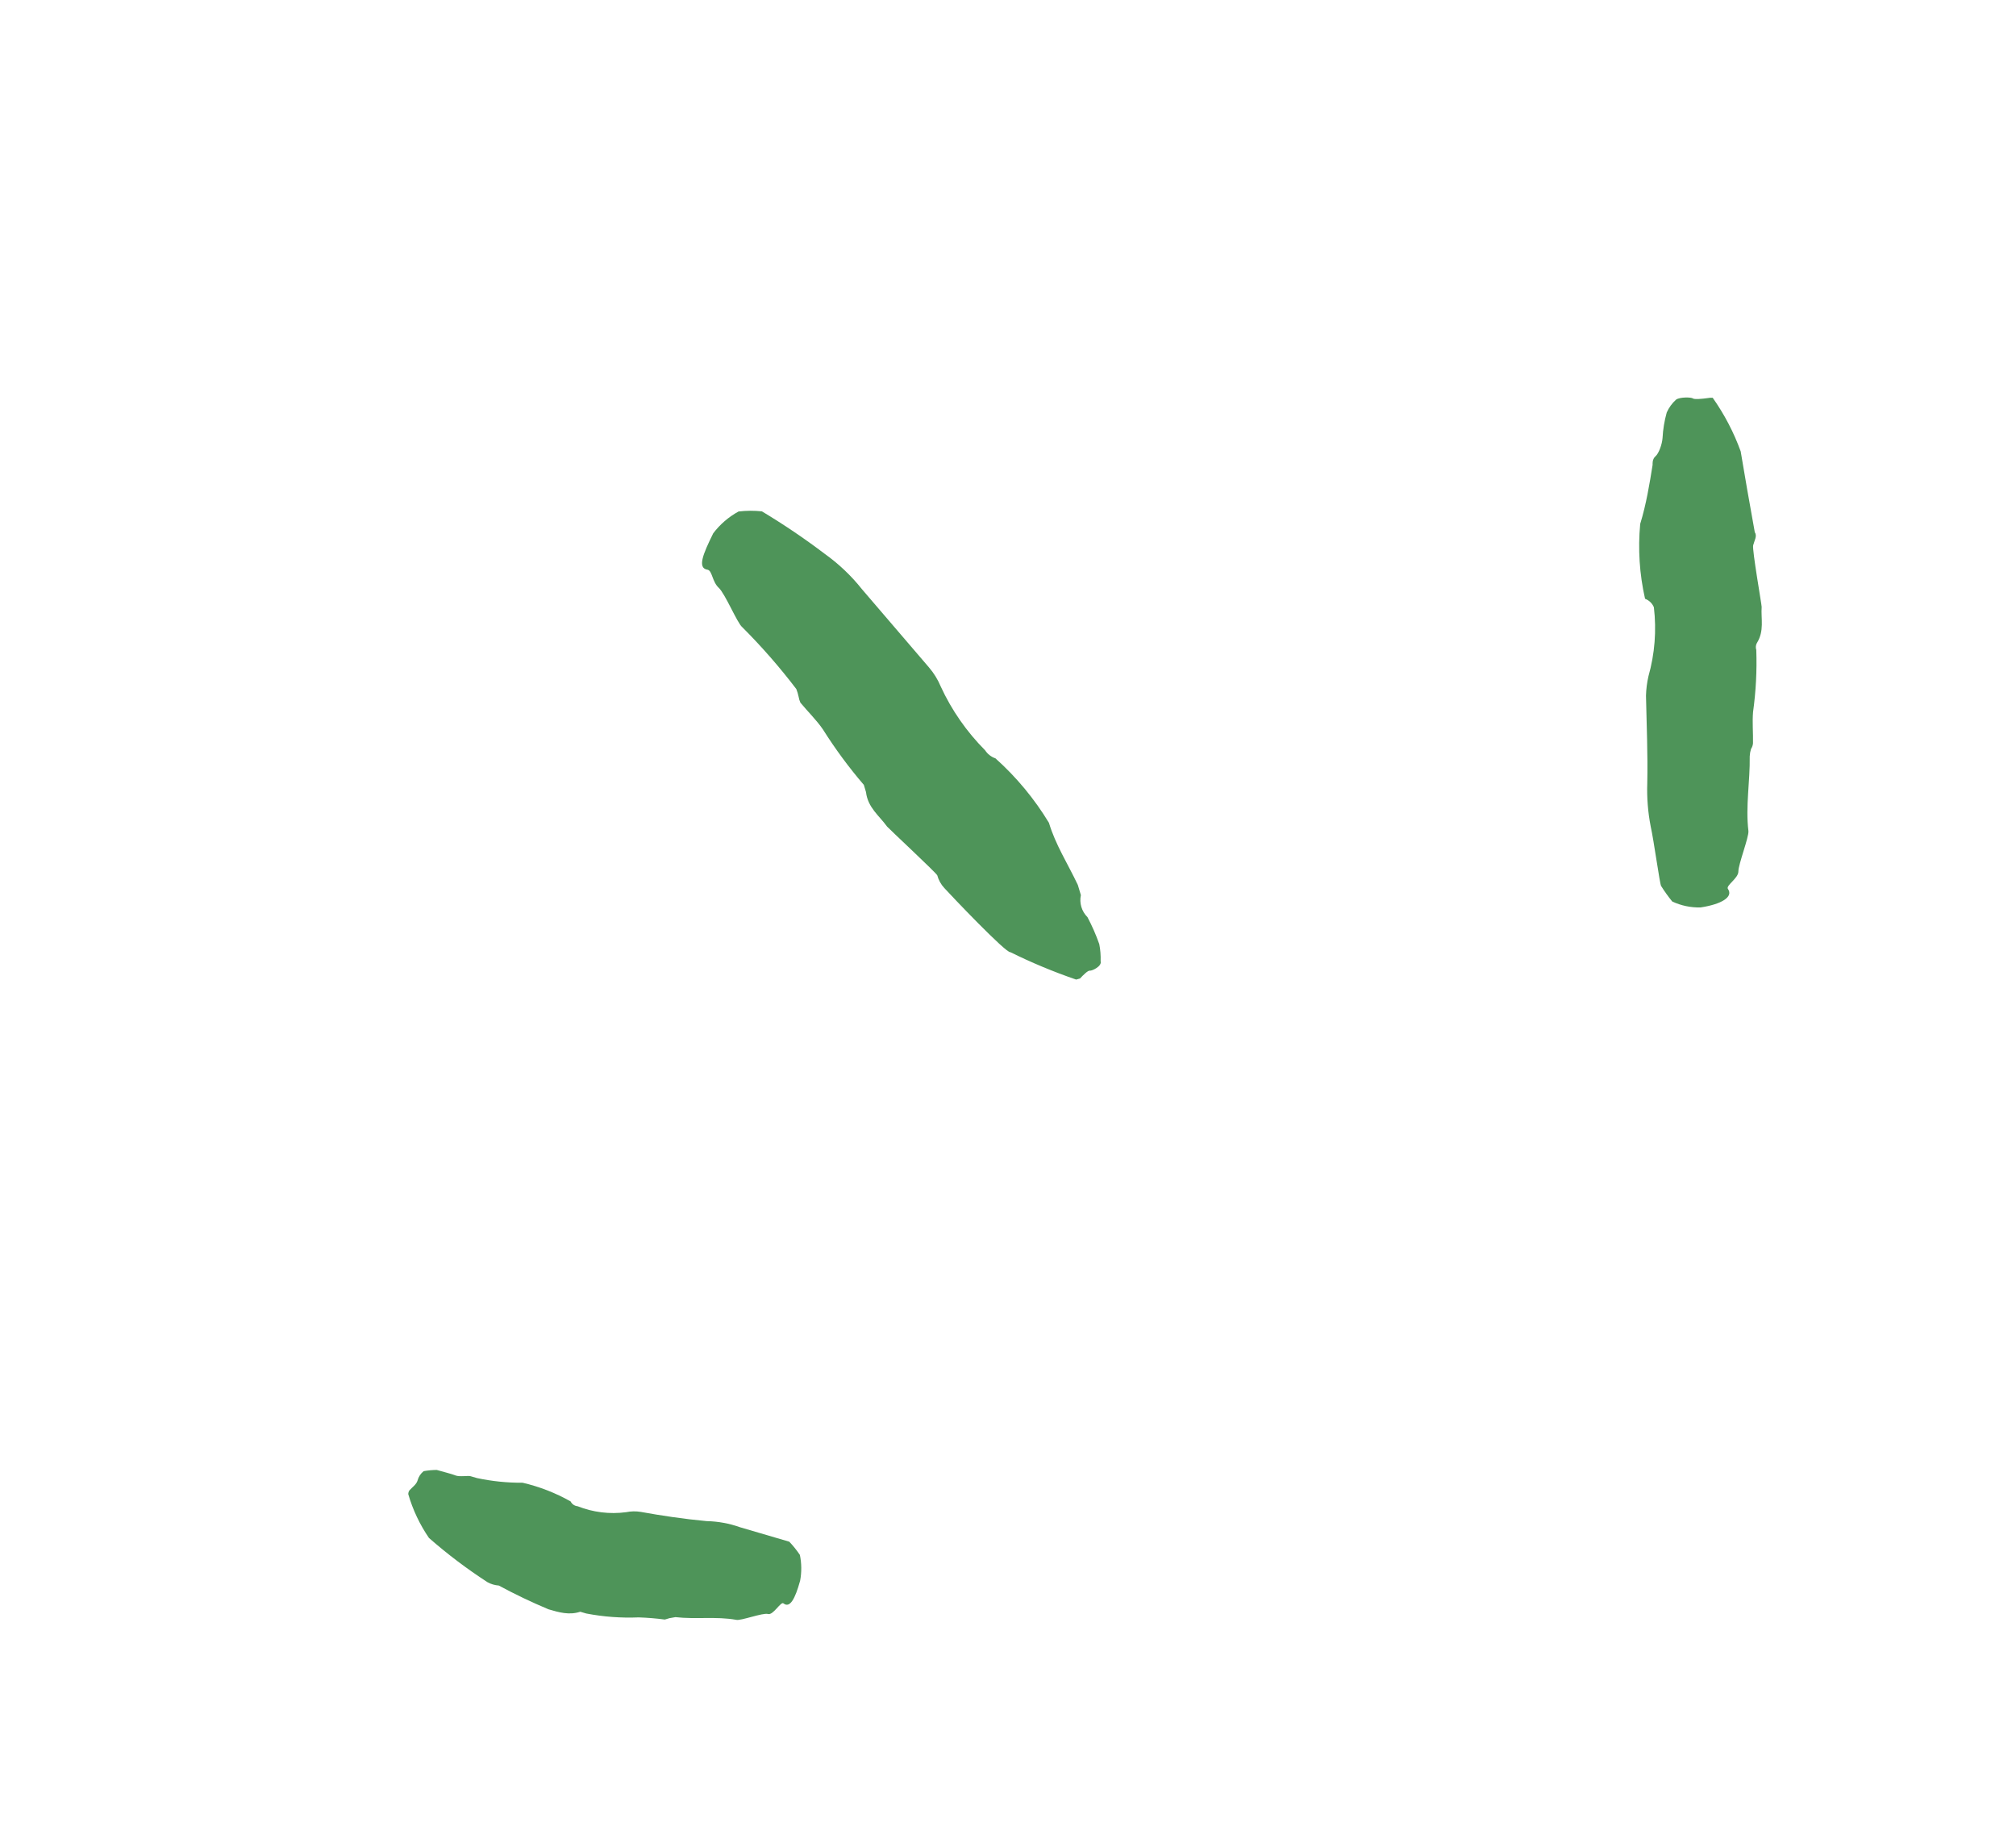 <svg width="98" height="89" viewBox="0 0 98 89" fill="none" xmlns="http://www.w3.org/2000/svg">
<path d="M34.403 27.69C33.879 27.614 34.175 26.928 34.67 25.919C34.999 25.484 35.418 25.122 35.901 24.858C36.278 24.813 36.659 24.811 37.037 24.851C38.092 25.484 39.112 26.173 40.09 26.915C40.774 27.404 41.384 27.983 41.903 28.637L45.156 32.432C45.396 32.711 45.59 33.026 45.731 33.364C46.259 34.512 46.989 35.56 47.887 36.463C48.006 36.645 48.184 36.784 48.392 36.856C49.411 37.769 50.286 38.824 50.99 39.987C51.311 41.057 51.9 41.963 52.395 43.007C52.444 43.172 52.481 43.295 52.543 43.501C52.502 43.691 52.51 43.888 52.566 44.075C52.621 44.262 52.724 44.432 52.863 44.572C53.087 44.995 53.279 45.433 53.437 45.883C53.491 46.157 53.513 46.435 53.503 46.713C53.577 46.96 53.077 47.19 52.981 47.172C52.884 47.155 52.64 47.402 52.502 47.553L52.313 47.606C51.219 47.231 50.15 46.786 49.115 46.274C48.905 46.333 46.179 43.462 45.906 43.159C45.742 42.983 45.624 42.771 45.562 42.541C45.531 42.438 43.195 40.261 43.122 40.17C42.733 39.632 42.187 39.25 42.097 38.494C42.054 38.35 42.023 38.247 41.992 38.144C41.262 37.293 40.597 36.391 40.001 35.445C39.679 34.978 39.265 34.581 38.907 34.146C38.867 34.054 38.837 33.957 38.821 33.858C38.795 33.731 38.758 33.607 38.71 33.487C37.904 32.427 37.025 31.421 36.079 30.477C35.837 30.278 35.253 28.857 34.938 28.566C34.623 28.275 34.623 27.74 34.403 27.69Z" fill="#4E9459"/>
<path d="M38.084 77.921C38.397 78.17 38.65 77.708 38.895 76.82C38.973 76.406 38.969 75.98 38.883 75.566C38.73 75.339 38.558 75.124 38.368 74.924C38.221 74.881 36.542 74.388 35.975 74.222C35.453 74.036 34.904 73.936 34.351 73.924C33.239 73.821 32.146 73.657 31.149 73.476C30.913 73.437 30.671 73.442 30.437 73.49C29.64 73.597 28.827 73.497 28.079 73.201C28.007 73.194 27.937 73.169 27.877 73.128C27.817 73.087 27.77 73.031 27.738 72.967C27.01 72.555 26.224 72.249 25.407 72.059C24.662 72.064 23.918 71.988 23.19 71.833C23.19 71.833 23.001 71.778 22.875 71.741C22.749 71.704 22.336 71.784 22.133 71.702C21.929 71.62 21.566 71.535 21.23 71.437C21.017 71.439 20.804 71.459 20.595 71.496C20.45 71.611 20.346 71.769 20.3 71.945C20.238 72.151 20.042 72.272 19.902 72.432C19.865 72.486 19.846 72.55 19.847 72.616C20.066 73.372 20.405 74.089 20.852 74.742C21.747 75.526 22.699 76.246 23.701 76.895C23.869 76.987 24.055 77.041 24.247 77.055C25.032 77.479 25.839 77.865 26.664 78.21C27.168 78.358 27.671 78.506 28.205 78.328C28.205 78.328 28.394 78.383 28.499 78.414C29.338 78.575 30.193 78.639 31.047 78.603C31.472 78.617 31.896 78.652 32.318 78.708L32.543 78.641L32.832 78.591C33.827 78.704 34.811 78.547 35.786 78.721C35.996 78.783 37.082 78.365 37.334 78.438C37.586 78.512 37.955 77.817 38.084 77.921Z" fill="#4E9459"/>
<path d="M83.993 43.195C84.283 43.599 83.655 43.95 82.669 44.1C82.193 44.113 81.72 44.014 81.29 43.812C81.093 43.571 80.912 43.319 80.748 43.056C80.684 42.968 80.398 40.858 80.24 40.154C80.107 39.465 80.052 38.765 80.076 38.065C80.106 36.656 80.044 35.231 80.013 33.812C80.022 33.493 80.062 33.176 80.133 32.864C80.441 31.776 80.53 30.638 80.397 29.514C80.359 29.419 80.301 29.334 80.227 29.263C80.153 29.191 80.064 29.136 79.968 29.1C79.697 27.905 79.618 26.678 79.732 25.462C80.028 24.499 80.185 23.527 80.336 22.585C80.336 22.585 80.305 22.319 80.471 22.179C80.638 22.039 80.796 21.59 80.818 21.287C80.84 20.867 80.908 20.451 81.022 20.046C81.127 19.808 81.283 19.594 81.479 19.419C81.676 19.285 82.223 19.304 82.291 19.362C82.359 19.42 82.759 19.383 83.001 19.348C83.085 19.331 83.17 19.326 83.256 19.331C83.825 20.138 84.283 21.014 84.617 21.937L84.933 23.791L85.303 25.87C85.43 26.046 85.278 26.28 85.223 26.501C85.168 26.722 85.639 29.387 85.636 29.494C85.596 30.072 85.775 30.656 85.403 31.252C85.375 31.303 85.359 31.358 85.354 31.416C85.35 31.473 85.356 31.531 85.375 31.585C85.41 32.594 85.357 33.603 85.218 34.601C85.176 35.101 85.226 35.617 85.215 36.123C85.207 36.221 85.174 36.315 85.119 36.398C85.083 36.514 85.062 36.634 85.056 36.756C85.076 37.974 84.846 39.178 84.993 40.388C85.019 40.685 84.502 42.008 84.505 42.347C84.508 42.685 83.897 43.024 83.993 43.195Z" fill="#4E9459"/>
</svg>
